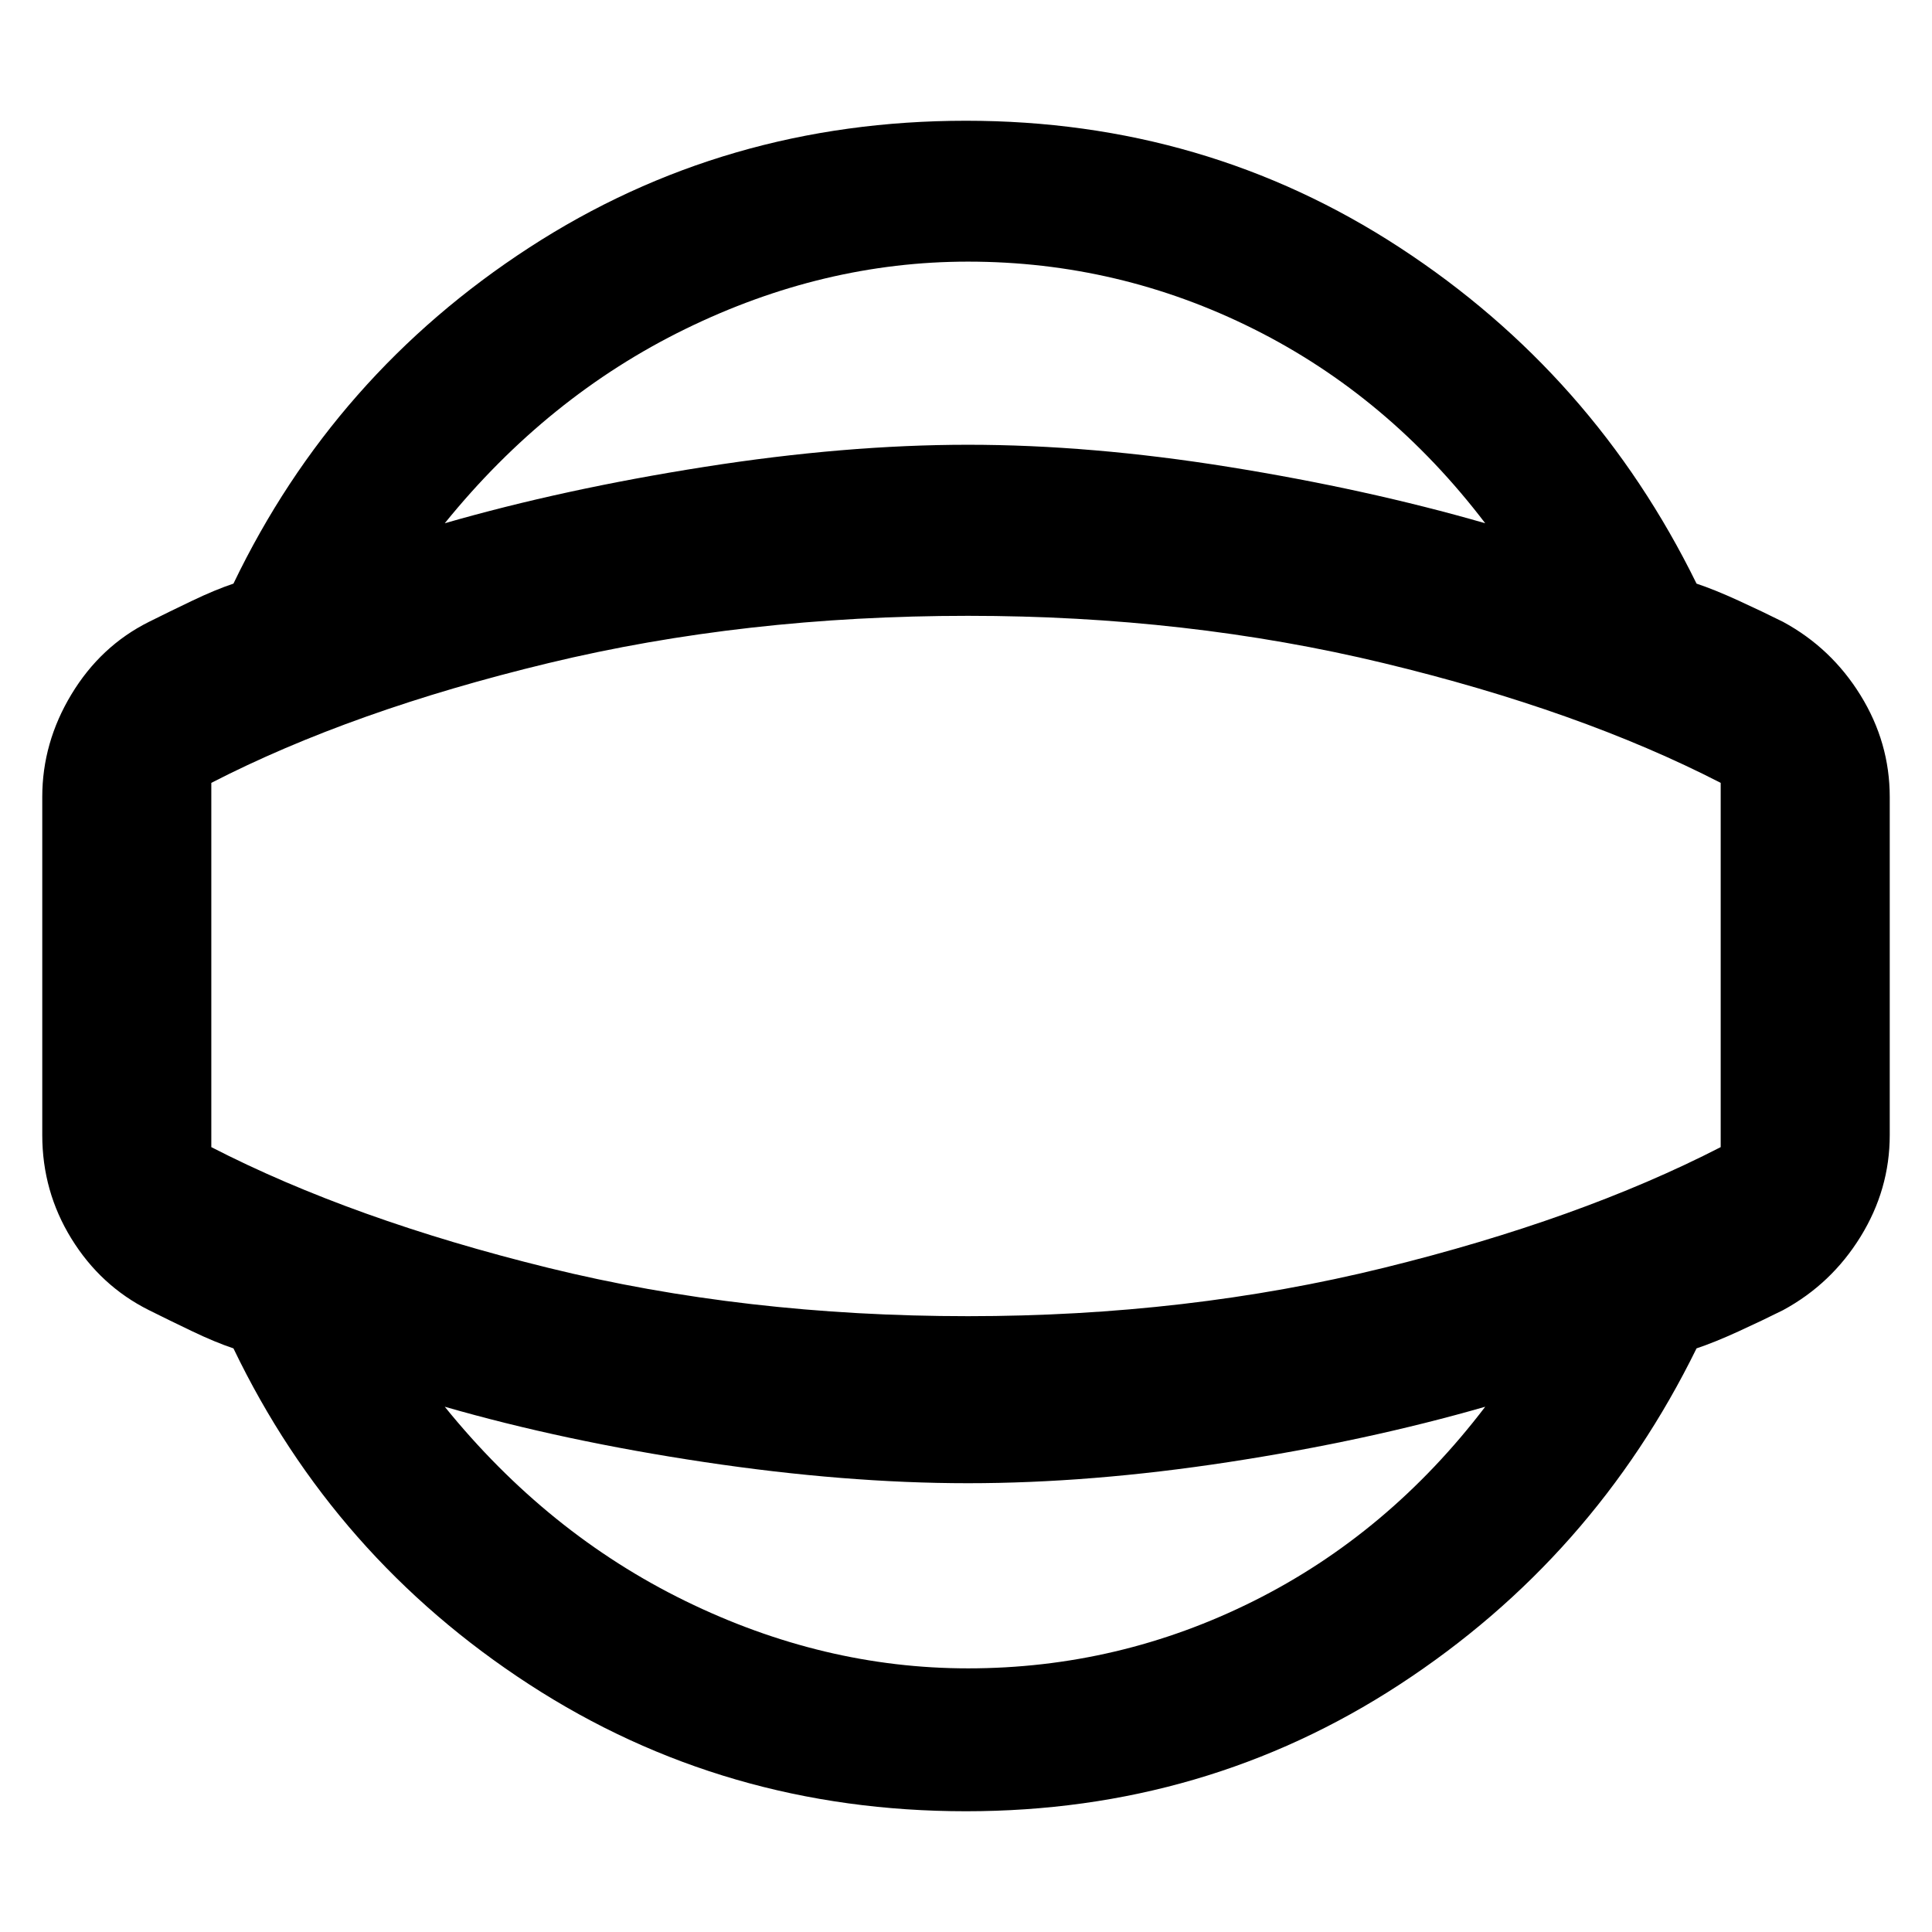 <svg xmlns="http://www.w3.org/2000/svg" height="48" width="48"><path d="M24 45q-6 0-10.85-3.15T5.8 33.5q-.45-.15-1.025-.425T3.7 32.55q-1.2-.6-1.925-1.775Q1.05 29.6 1.05 28.2v-8.4q0-1.35.725-2.55.725-1.2 1.925-1.8.5-.25 1.075-.525T5.8 14.5q2.5-5.2 7.35-8.35Q18 3 24 3q5.95 0 10.775 3.15t7.375 8.35q.45.15 1.05.425.6.275 1.1.525 1.2.65 1.925 1.825.725 1.175.725 2.525v8.4q0 1.35-.725 2.525Q45.5 31.9 44.3 32.55q-.5.25-1.1.525-.6.275-1.05.425-2.55 5.2-7.375 8.35Q29.95 45 24 45Zm.05-3.55q3.75 0 7.1-1.675Q34.5 38.1 36.9 34.95q-2.95.85-6.375 1.375t-6.475.525q-3.05 0-6.55-.525t-6.45-1.375q2.55 3.15 5.975 4.825 3.425 1.675 7.025 1.675Zm0-17.45Zm0-17.5q-3.6 0-7.025 1.675Q13.6 9.85 11.05 13q2.95-.85 6.45-1.4 3.5-.55 6.55-.55t6.475.55q3.425.55 6.375 1.4-2.4-3.15-5.75-4.825Q27.8 6.5 24.05 6.5Zm0 26.2q5.45 0 10.325-1.2 4.875-1.2 8.375-3v-9.05q-3.5-1.8-8.375-2.975T24.05 15.3q-5.55 0-10.425 1.175Q8.75 17.65 5.25 19.45v9.05q3.5 1.8 8.375 3t10.425 1.2Z"/></svg>